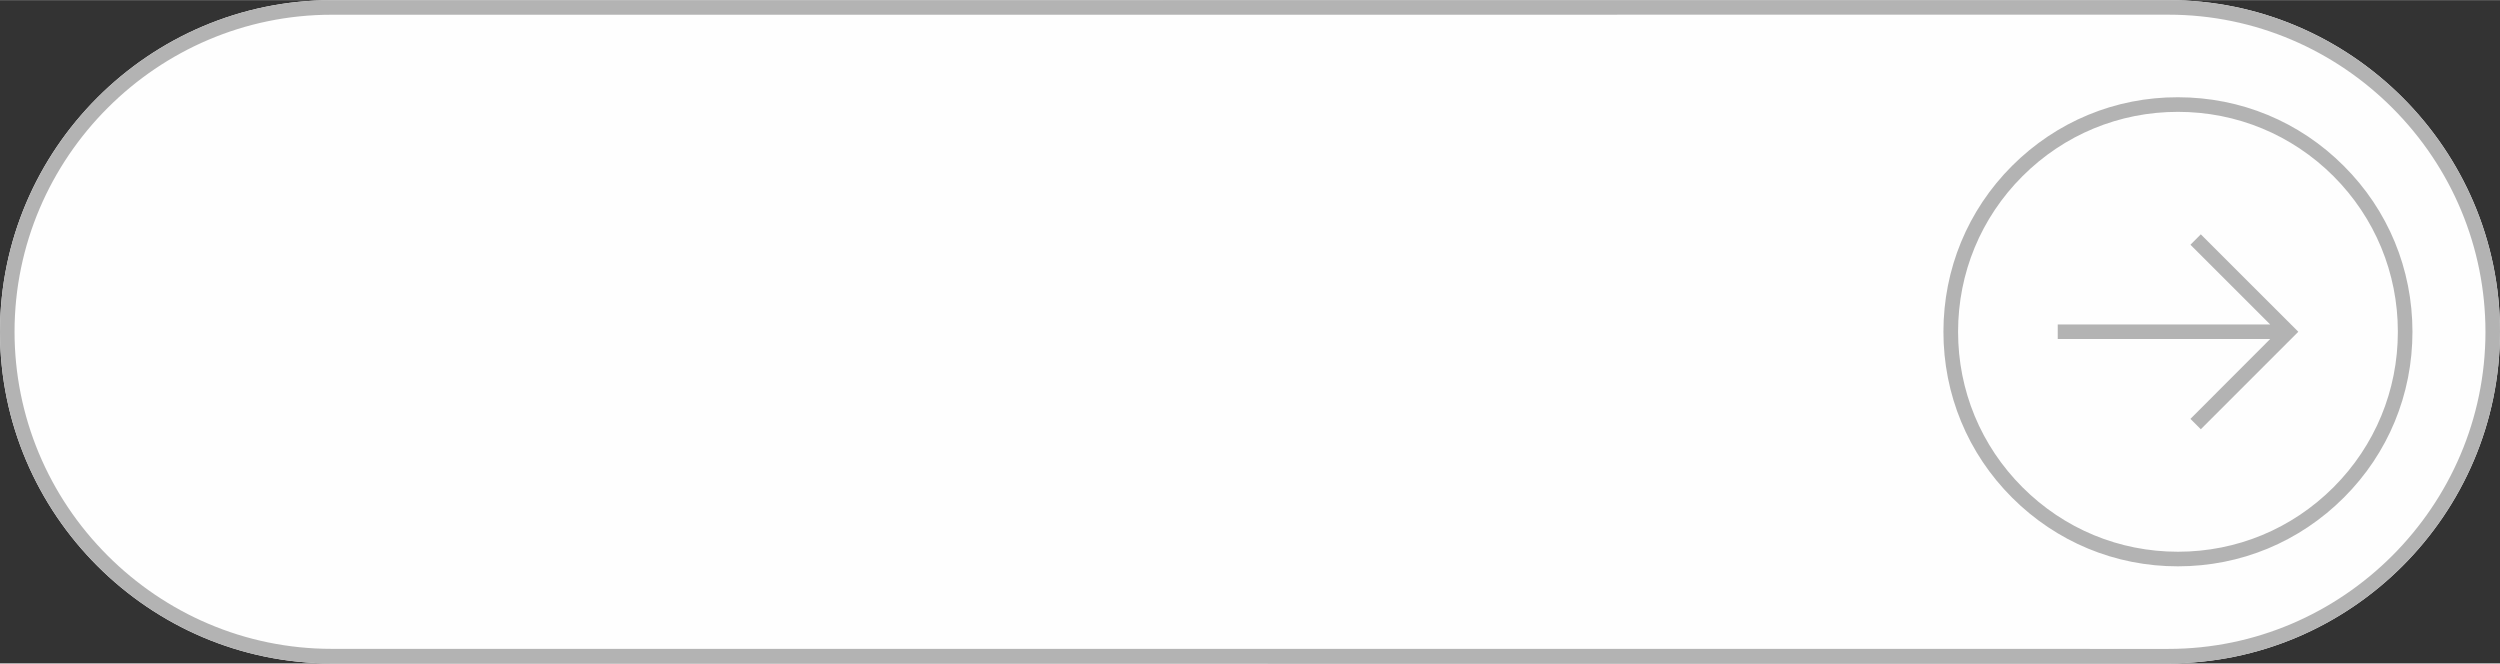 <?xml version="1.0" encoding="UTF-8"?>
<!DOCTYPE svg PUBLIC "-//W3C//DTD SVG 1.1//EN" "http://www.w3.org/Graphics/SVG/1.1/DTD/svg11.dtd">
<!-- Creator: CorelDRAW X7 -->
<svg xmlns="http://www.w3.org/2000/svg" xml:space="preserve" width="4.623in" height="1.227in" version="1.1" style="shape-rendering:geometricPrecision; text-rendering:geometricPrecision; image-rendering:optimizeQuality; fill-rule:evenodd; clip-rule:evenodd"
viewBox="0 0 46234 12266"
 xmlns:xlink="http://www.w3.org/1999/xlink">
 <rect x="0" y="0" width="46234" height="12266" fill="#333333" stroke="none"/>
 <defs>
  <style type="text/css">
   <![CDATA[
    .fil0 {fill:#FEFEFE}
    .fil1 {fill:#B3B3B3}
   ]]>
  </style>
 </defs>
 <g id="Layer_x0020_1">
  <g id="_2071923723952">
   <path class="fil0" d="M6132 1l33970 -1c3372,0 6132,2760 6132,6132 0,3373 -2759,6133 -6132,6133l-33970 1c-3372,0 -6132,-2760 -6132,-6132 0,-3373 2759,-6133 6132,-6133z"/>
   <path class="fil1" d="M38055 5998l3929 0 -1475 -1474 192 -193 1803 1802 -1803 1803 -192 -192 1475 -1477 -3929 0 0 -269zm-2114 135c0,-1159 450,-2250 1270,-3069 820,-818 1908,-1271 3067,-1268 1159,0 2247,449 3067,1270 820,817 1270,1908 1270,3067 0,1159 -449,2249 -1269,3067 -821,820 -1909,1271 -3068,1271 -1159,1 -2247,-451 -3067,-1270 -820,-819 -1270,-1909 -1270,-3068zm8404 0c0,-1087 -423,-2108 -1190,-2877 -769,-767 -1789,-1190 -2877,-1190 -1087,0 -2107,423 -2875,1190 -769,769 -1191,1790 -1191,2877 0,1087 422,2107 1191,2876 768,768 1788,1192 2875,1192 1088,0 2108,-424 2877,-1192 768,-769 1190,-1789 1190,-2876z"/>
   <path class="fil1" d="M6132 1l33970 -1c3372,0 6132,2760 6132,6132 0,3373 -2759,6134 -6132,6134l-33970 0c-3372,0 -6132,-2760 -6132,-6132 0,-3373 2759,-6133 6132,-6133zm0 269c-1612,0 -3078,660 -4140,1722 -1063,1063 -1723,2529 -1723,4141 0,1560 621,3040 1723,4141 1063,1063 2528,1723 4140,1723l33970 1c1611,0 3077,-660 4140,-1724 1063,-1063 1723,-2529 1723,-4140 0,-1560 -621,-3040 -1723,-4142 -1063,-1063 -2529,-1723 -4140,-1723l-33970 1z"/>
  </g>
 </g>
</svg>
